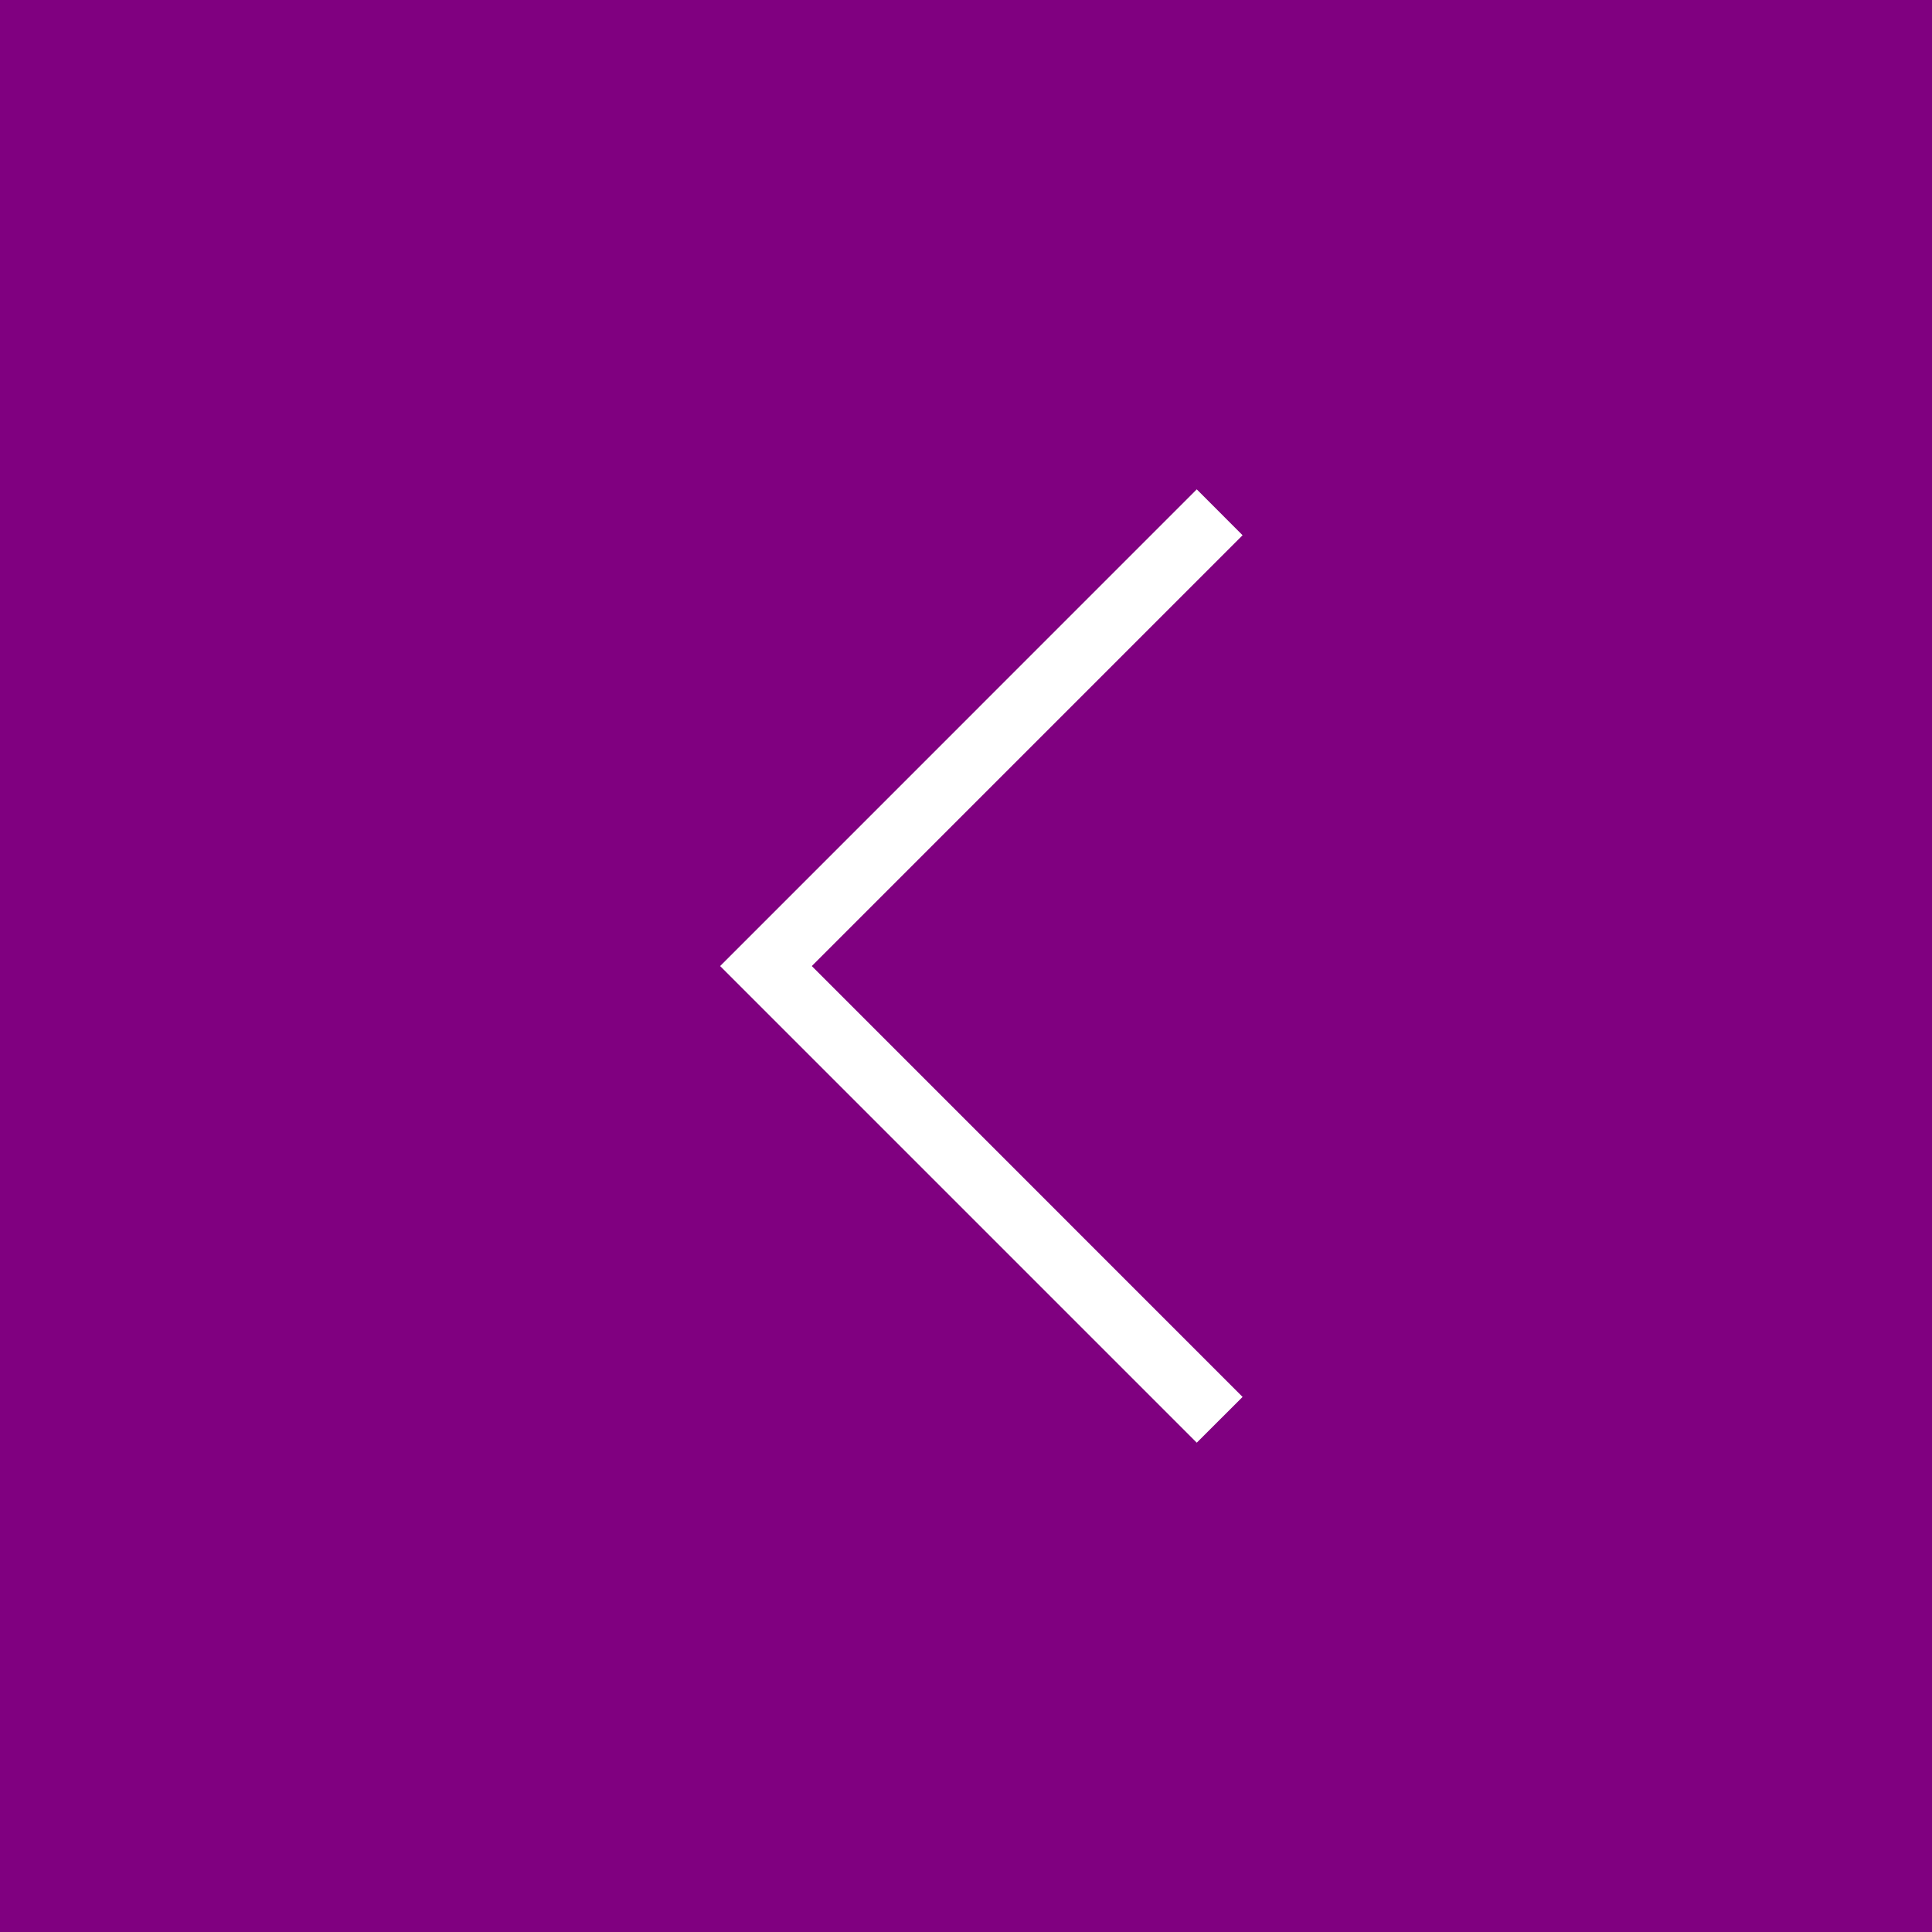 <svg width="70" height="70" viewBox="0 0 70 70" fill="none" xmlns="http://www.w3.org/2000/svg">
<rect width="70" height="70" fill="#800080"/>
<path fill-rule="evenodd" clip-rule="evenodd" d="M43.361 52.271L45.021 50.613L29.413 35.002L45.021 19.393L43.361 17.73L26.092 35.002L43.361 52.271Z" fill="white"/>
</svg>
